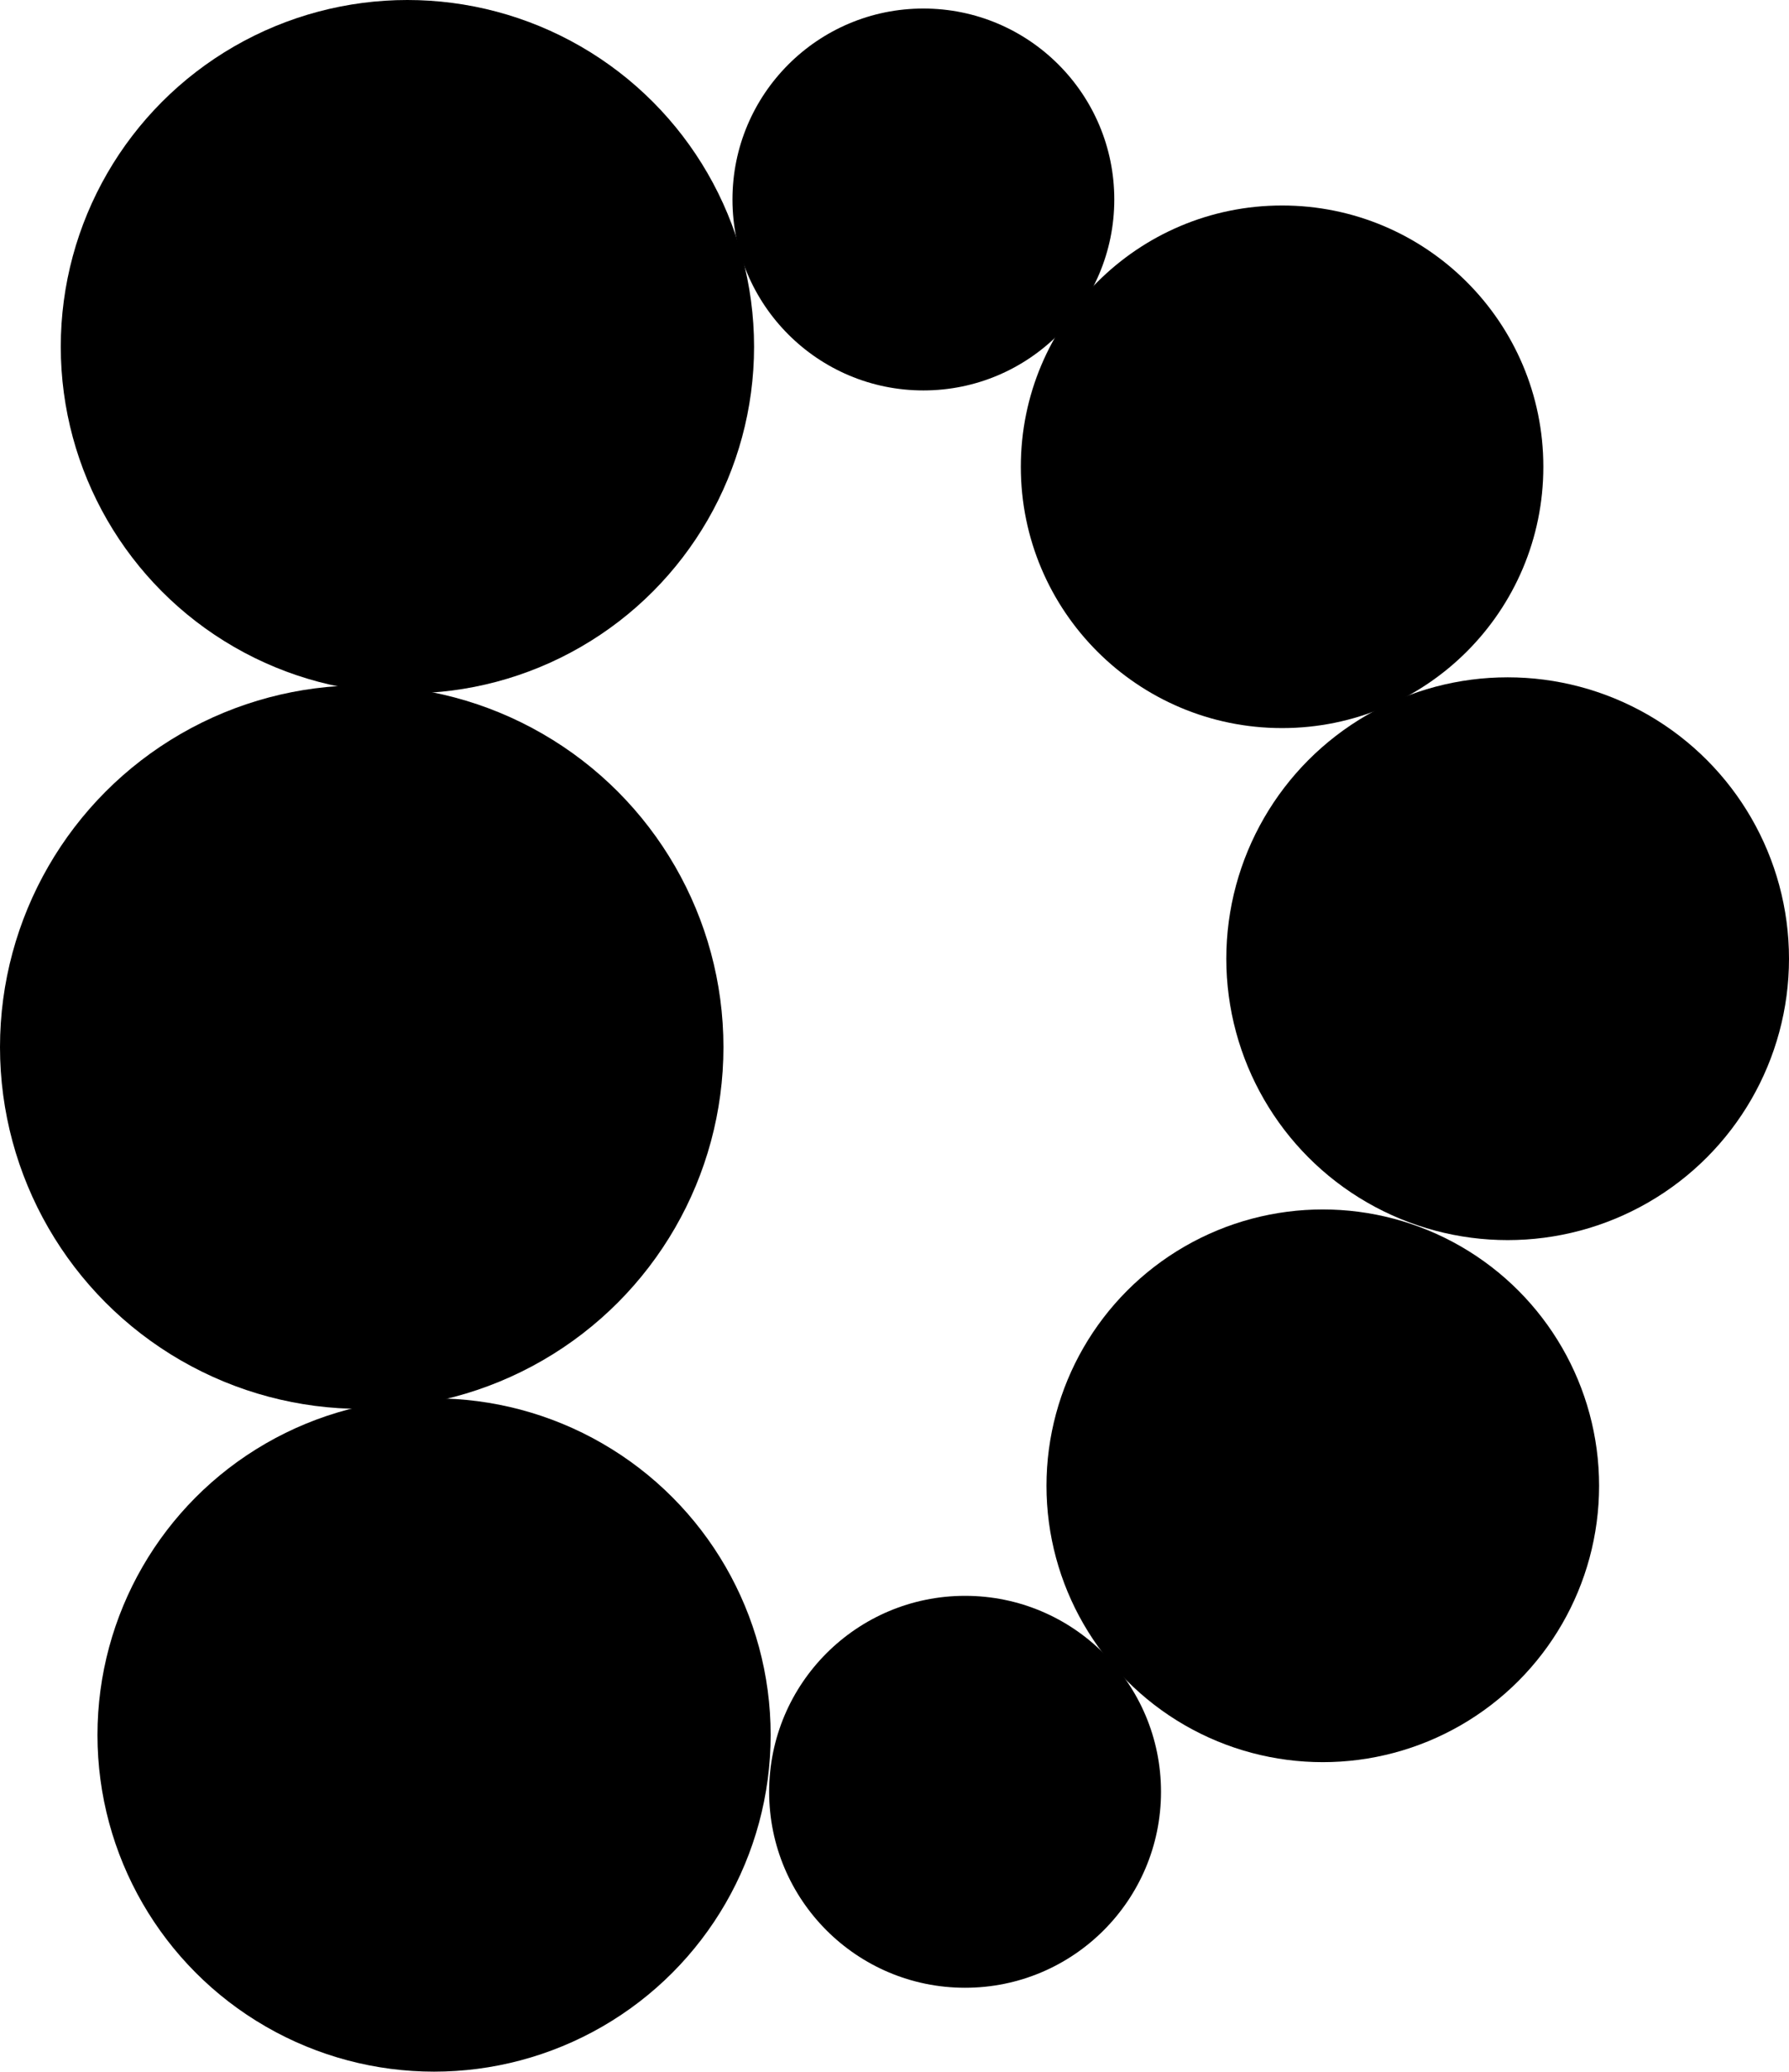 <?xml version="1.0" encoding="utf-8"?>
<!-- Generator: Adobe Illustrator 13.0.0, SVG Export Plug-In . SVG Version: 6.00 Build 14948)  -->
<!DOCTYPE svg PUBLIC "-//W3C//DTD SVG 1.1//EN" "http://www.w3.org/Graphics/SVG/1.1/DTD/svg11.dtd">
<svg version="1.1" id="Layer_1" xmlns="http://www.w3.org/2000/svg" xmlns:xlink="http://www.w3.org/1999/xlink" x="0px" y="0px"
	 width="88.431px" height="102.387px" viewBox="0 0 88.431 102.387" enable-background="new 0 0 88.431 102.387"
	 xml:space="preserve">
<circle cx="21.456" cy="85.748" r="16.638"/>
<circle cx="45.643" cy="9.859" r="9.437"/>
<circle cx="20.139" cy="17.135" r="17.135"/>
<circle cx="17.88" cy="51.751" r="17.88"/>
<circle cx="74.524" cy="47.382" r="13.907"/>
<circle cx="63.374" cy="23.07" r="12.914"/>
<circle cx="65.386" cy="73.432" r="13.658"/>
<circle cx="47.704" cy="88.555" r="9.685"/>
</svg>
